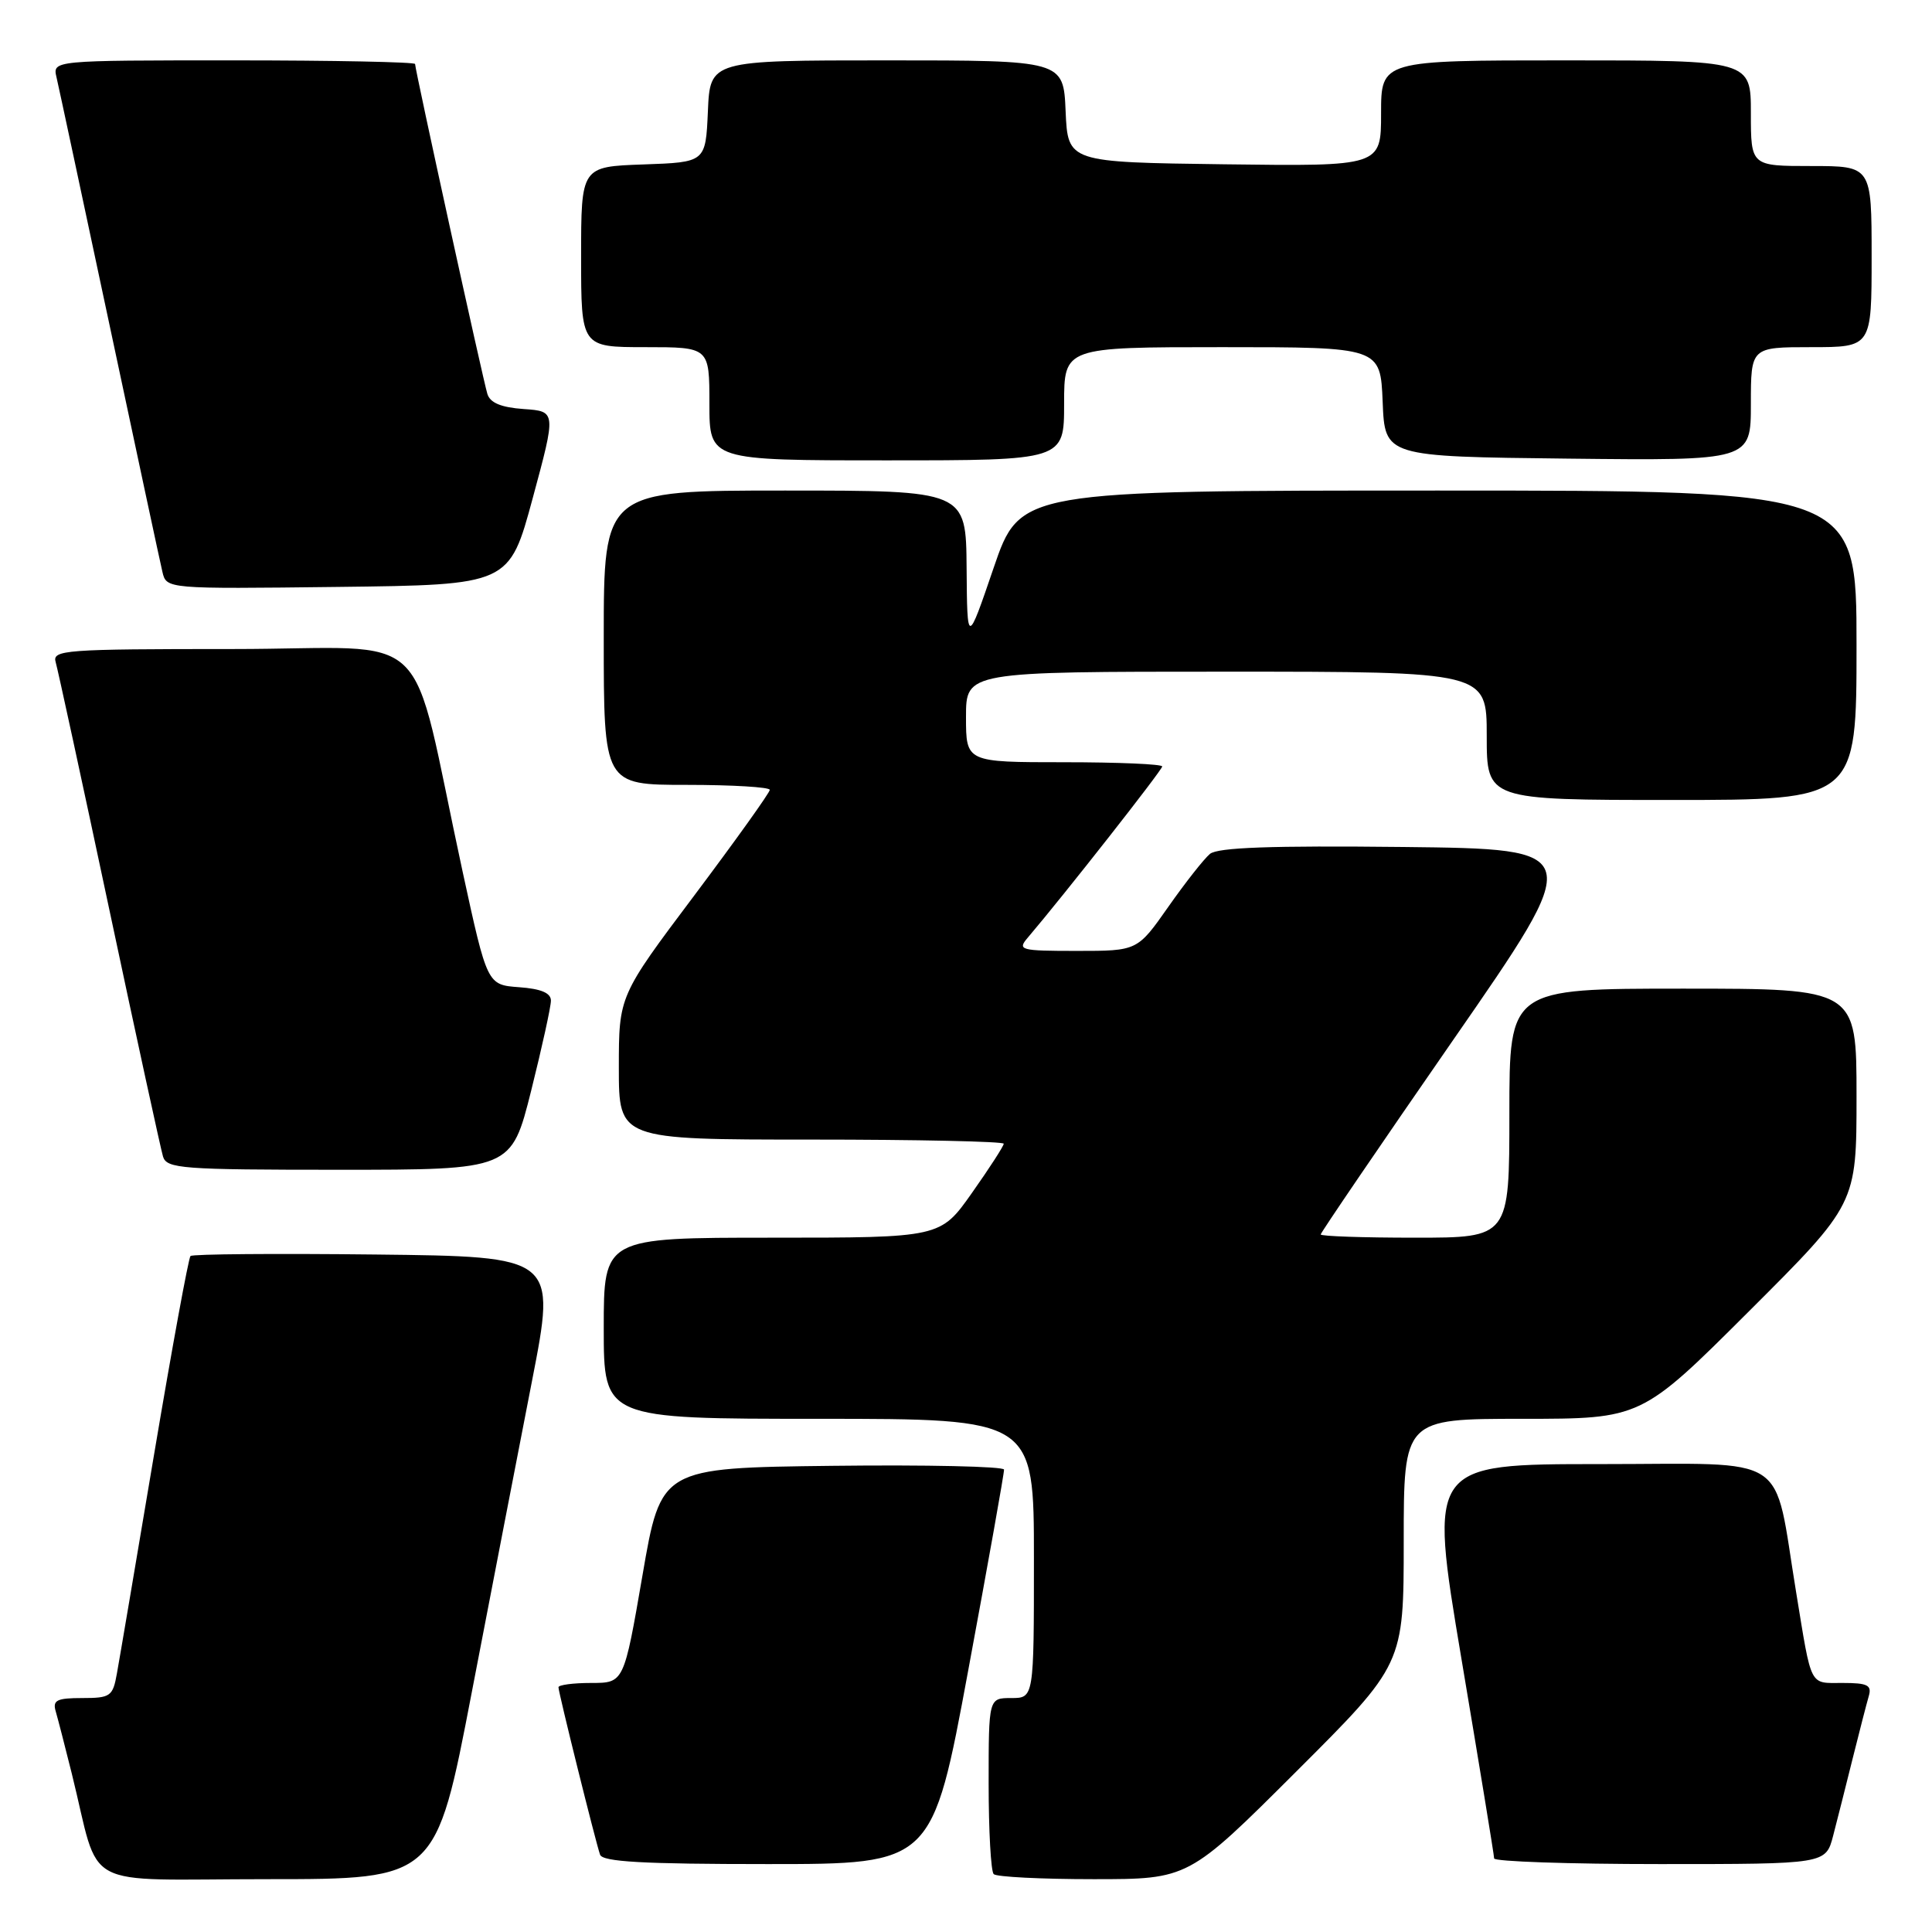 <?xml version="1.0" encoding="UTF-8" standalone="no"?>
<!DOCTYPE svg PUBLIC "-//W3C//DTD SVG 1.1//EN" "http://www.w3.org/Graphics/SVG/1.1/DTD/svg11.dtd" >
<svg xmlns="http://www.w3.org/2000/svg" xmlns:xlink="http://www.w3.org/1999/xlink" version="1.1" viewBox="0 0 256 256">
 <g >
 <path fill="currentColor"
d=" M 62.51 224.25 C 65.13 210.64 68.72 192.07 70.49 183.00 C 73.71 166.50 73.71 166.50 49.71 166.23 C 36.51 166.08 25.49 166.17 25.24 166.43 C 24.98 166.69 22.81 178.51 20.42 192.70 C 18.03 206.89 15.82 219.96 15.49 221.75 C 14.95 224.78 14.64 225.00 10.89 225.00 C 7.53 225.00 6.95 225.29 7.38 226.75 C 7.66 227.71 8.62 231.43 9.51 235.00 C 13.42 250.76 10.16 249.00 35.42 249.00 C 57.76 249.00 57.76 249.00 62.51 224.25 Z  M 171.74 234.76 C 186.00 220.53 186.00 220.53 186.00 204.26 C 186.00 188.00 186.00 188.00 201.74 188.00 C 217.47 188.00 217.47 188.00 231.74 173.76 C 246.00 159.53 246.00 159.53 246.00 145.26 C 246.00 131.00 246.00 131.00 223.00 131.00 C 200.00 131.00 200.00 131.00 200.00 147.50 C 200.00 164.00 200.00 164.00 187.50 164.00 C 180.62 164.00 175.00 163.81 175.00 163.57 C 175.00 163.34 182.89 151.75 192.54 137.82 C 210.09 112.50 210.09 112.50 185.92 112.23 C 168.42 112.04 161.35 112.29 160.32 113.15 C 159.54 113.80 157.05 116.96 154.80 120.17 C 150.71 126.00 150.71 126.00 142.70 126.00 C 135.17 126.00 134.78 125.89 136.18 124.25 C 140.99 118.60 154.00 102.03 154.00 101.56 C 154.00 101.25 148.15 101.00 141.00 101.00 C 128.00 101.00 128.00 101.00 128.00 95.00 C 128.00 89.00 128.00 89.00 162.50 89.00 C 197.00 89.00 197.00 89.00 197.00 97.50 C 197.00 106.00 197.00 106.00 221.50 106.00 C 246.00 106.00 246.00 106.00 246.00 85.50 C 246.00 65.00 246.00 65.00 190.58 65.00 C 135.17 65.00 135.17 65.00 131.66 75.25 C 128.16 85.50 128.16 85.50 128.08 75.25 C 128.00 65.00 128.00 65.00 104.00 65.00 C 80.00 65.00 80.00 65.00 80.00 84.50 C 80.00 104.00 80.00 104.00 91.00 104.00 C 97.05 104.00 102.00 104.30 102.00 104.66 C 102.00 105.03 97.50 111.32 92.00 118.65 C 82.00 131.96 82.00 131.96 82.00 141.48 C 82.00 151.00 82.00 151.00 107.50 151.00 C 121.53 151.00 133.00 151.25 133.00 151.55 C 133.00 151.85 131.11 154.78 128.80 158.05 C 124.61 164.00 124.61 164.00 102.30 164.00 C 80.00 164.00 80.00 164.00 80.00 176.00 C 80.00 188.00 80.00 188.00 108.50 188.00 C 137.00 188.00 137.00 188.00 137.00 206.50 C 137.00 225.00 137.00 225.00 134.00 225.00 C 131.00 225.00 131.00 225.00 131.00 236.33 C 131.00 242.57 131.30 247.97 131.67 248.33 C 132.03 248.70 137.99 249.00 144.90 249.00 C 157.47 249.00 157.47 249.00 171.74 234.76 Z  M 128.31 221.25 C 130.94 207.09 133.07 195.15 133.04 194.73 C 133.02 194.31 122.78 194.08 110.29 194.23 C 87.58 194.50 87.58 194.50 85.13 208.75 C 82.67 223.00 82.67 223.00 78.34 223.00 C 75.95 223.00 74.00 223.26 74.00 223.57 C 74.00 224.26 78.90 243.99 79.51 245.75 C 79.83 246.70 85.19 247.00 101.74 247.00 C 123.54 247.00 123.54 247.00 128.31 221.25 Z  M 242.90 243.25 C 243.44 241.19 244.60 236.57 245.49 233.00 C 246.38 229.43 247.34 225.71 247.62 224.75 C 248.05 223.29 247.47 223.00 244.15 223.00 C 239.70 223.00 240.09 223.76 238.00 211.00 C 234.91 192.23 237.61 194.00 212.09 194.00 C 189.32 194.00 189.32 194.00 193.64 219.75 C 196.02 233.91 197.98 245.84 197.98 246.25 C 197.99 246.66 207.88 247.00 219.96 247.00 C 241.92 247.00 241.92 247.00 242.90 243.25 Z  M 70.38 144.53 C 71.82 138.77 73.00 133.40 73.00 132.59 C 73.00 131.57 71.69 131.02 68.78 130.81 C 64.56 130.50 64.56 130.50 61.30 115.50 C 54.05 82.07 58.10 86.00 30.86 86.00 C 8.48 86.00 6.90 86.12 7.38 87.75 C 7.66 88.71 10.86 103.45 14.48 120.50 C 18.10 137.55 21.31 152.29 21.60 153.25 C 22.09 154.85 24.09 155.00 44.94 155.00 C 67.75 155.00 67.75 155.00 70.38 144.53 Z  M 70.59 66.00 C 73.70 54.50 73.70 54.50 69.40 54.20 C 66.41 53.99 64.94 53.38 64.58 52.20 C 64.00 50.33 55.00 9.25 55.00 8.48 C 55.00 8.22 44.19 8.00 30.98 8.00 C 6.96 8.00 6.96 8.00 7.49 10.25 C 7.78 11.49 10.93 26.23 14.50 43.00 C 18.07 59.77 21.22 74.52 21.52 75.77 C 22.05 78.04 22.05 78.04 44.76 77.77 C 67.48 77.50 67.48 77.50 70.59 66.00 Z  M 141.00 53.50 C 141.00 46.00 141.00 46.00 161.96 46.00 C 182.91 46.00 182.91 46.00 183.21 53.25 C 183.50 60.50 183.50 60.50 207.75 60.77 C 232.00 61.04 232.00 61.04 232.00 53.52 C 232.00 46.00 232.00 46.00 240.00 46.00 C 248.00 46.00 248.00 46.00 248.00 34.00 C 248.00 22.00 248.00 22.00 240.00 22.00 C 232.00 22.00 232.00 22.00 232.00 15.00 C 232.00 8.00 232.00 8.00 207.50 8.00 C 183.00 8.00 183.00 8.00 183.00 15.02 C 183.00 22.04 183.00 22.04 162.25 21.77 C 141.50 21.50 141.50 21.50 141.20 14.75 C 140.91 8.00 140.91 8.00 117.50 8.00 C 94.09 8.00 94.09 8.00 93.80 14.75 C 93.50 21.50 93.50 21.50 85.25 21.79 C 77.00 22.08 77.00 22.08 77.00 34.04 C 77.00 46.00 77.00 46.00 85.50 46.00 C 94.00 46.00 94.00 46.00 94.00 53.50 C 94.00 61.00 94.00 61.00 117.50 61.00 C 141.00 61.00 141.00 61.00 141.00 53.50 Z "/>
</g>
</svg>